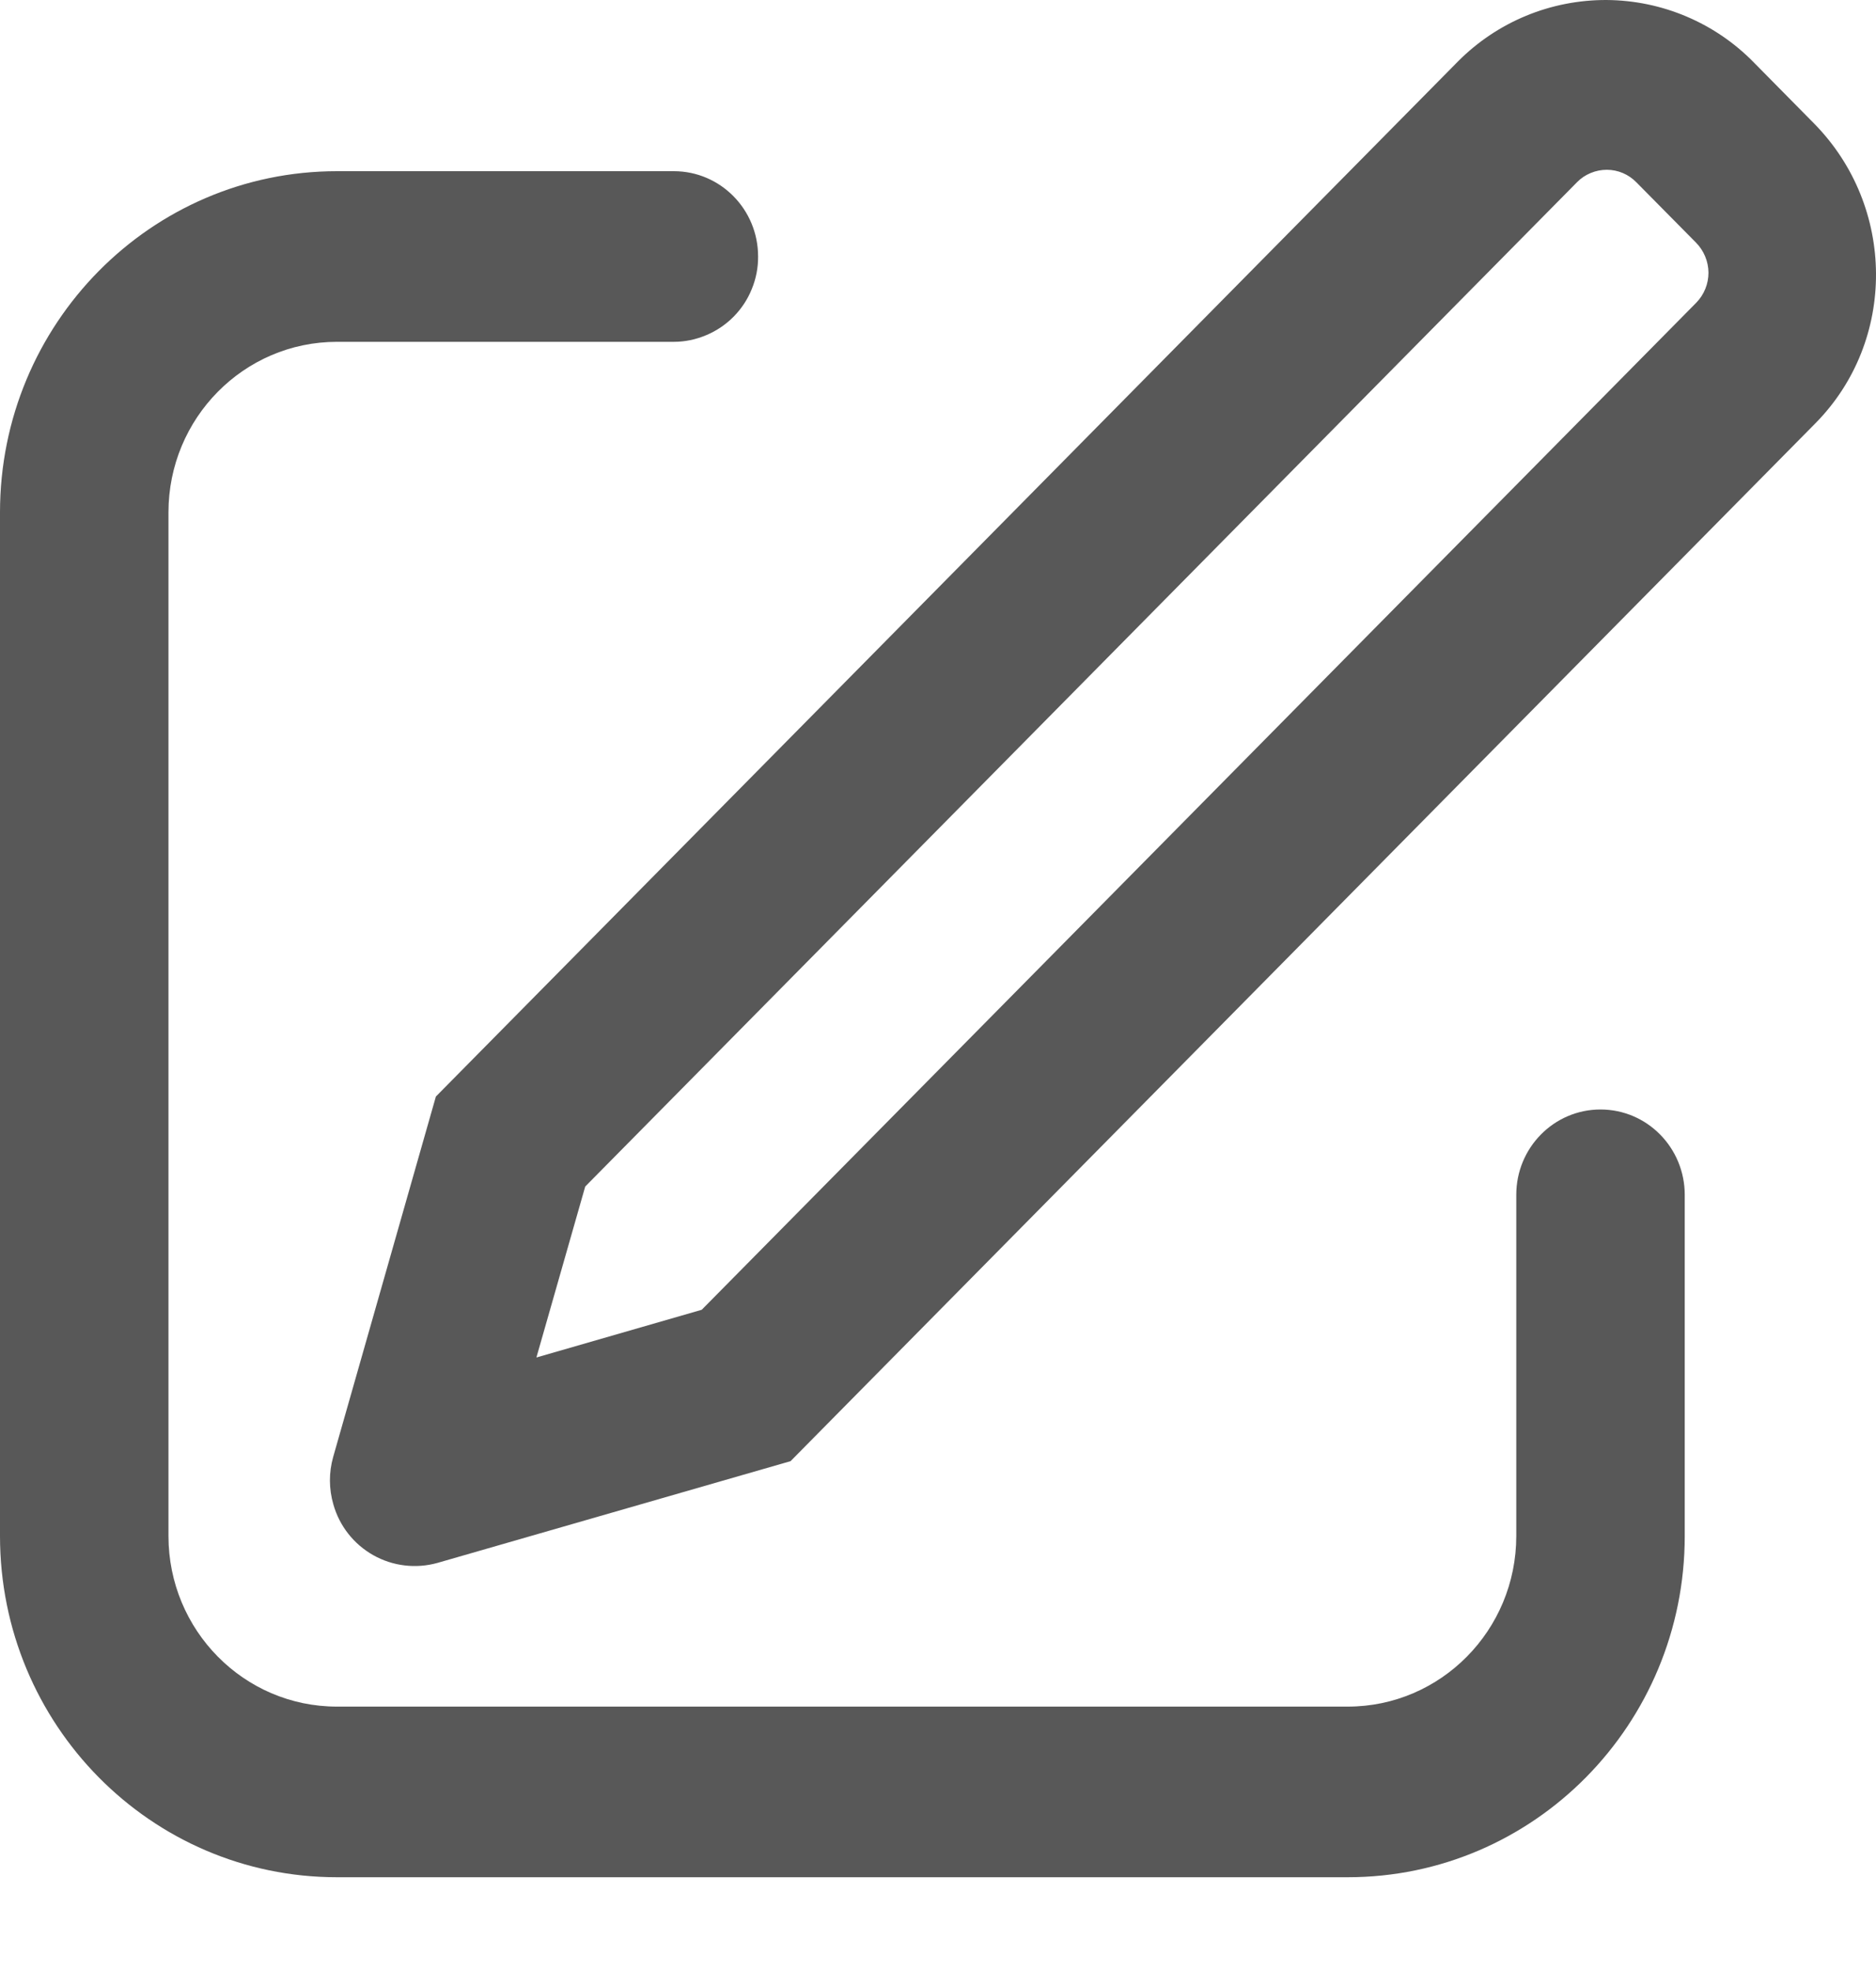 <svg width="20" height="21" viewBox="0 0 20 21" fill="none" xmlns="http://www.w3.org/2000/svg">
<path d="M5.72 14.463L7.481 13.955L18.084 3.225C18.168 3.139 18.214 3.024 18.214 2.905C18.213 2.785 18.165 2.67 18.081 2.585L17.446 1.943C17.405 1.901 17.356 1.867 17.302 1.844C17.248 1.821 17.189 1.809 17.131 1.809C17.072 1.809 17.014 1.82 16.959 1.843C16.905 1.865 16.855 1.898 16.814 1.94L6.239 12.642L5.719 14.462L5.72 14.463ZM18.703 0.671L19.338 1.314C20.214 2.201 20.222 3.632 19.354 4.51L8.428 15.568L4.664 16.652C4.434 16.716 4.188 16.687 3.98 16.57C3.772 16.453 3.619 16.259 3.554 16.029C3.506 15.864 3.505 15.689 3.552 15.523L4.647 11.683L15.544 0.654C15.751 0.446 15.998 0.28 16.27 0.168C16.541 0.056 16.833 -0.001 17.127 2.84129e-05C17.421 0.002 17.712 0.062 17.982 0.177C18.253 0.292 18.498 0.46 18.703 0.671ZM7.184 1.824C7.68 1.824 8.082 2.231 8.082 2.733C8.083 2.852 8.06 2.97 8.015 3.079C7.971 3.189 7.905 3.289 7.821 3.374C7.738 3.458 7.639 3.525 7.529 3.571C7.42 3.617 7.303 3.642 7.184 3.642H3.592C2.6 3.642 1.796 4.456 1.796 5.459V16.365C1.796 17.369 2.6 18.183 3.592 18.183H14.368C15.36 18.183 16.165 17.369 16.165 16.365V12.73C16.165 12.228 16.567 11.821 17.063 11.821C17.559 11.821 17.961 12.228 17.961 12.731V16.365C17.961 18.373 16.352 20.001 14.368 20.001H3.592C1.608 20.001 0 18.373 0 16.365V5.459C0 3.452 1.608 1.824 3.592 1.824H7.184Z" fill="#585858"/>
</svg>
